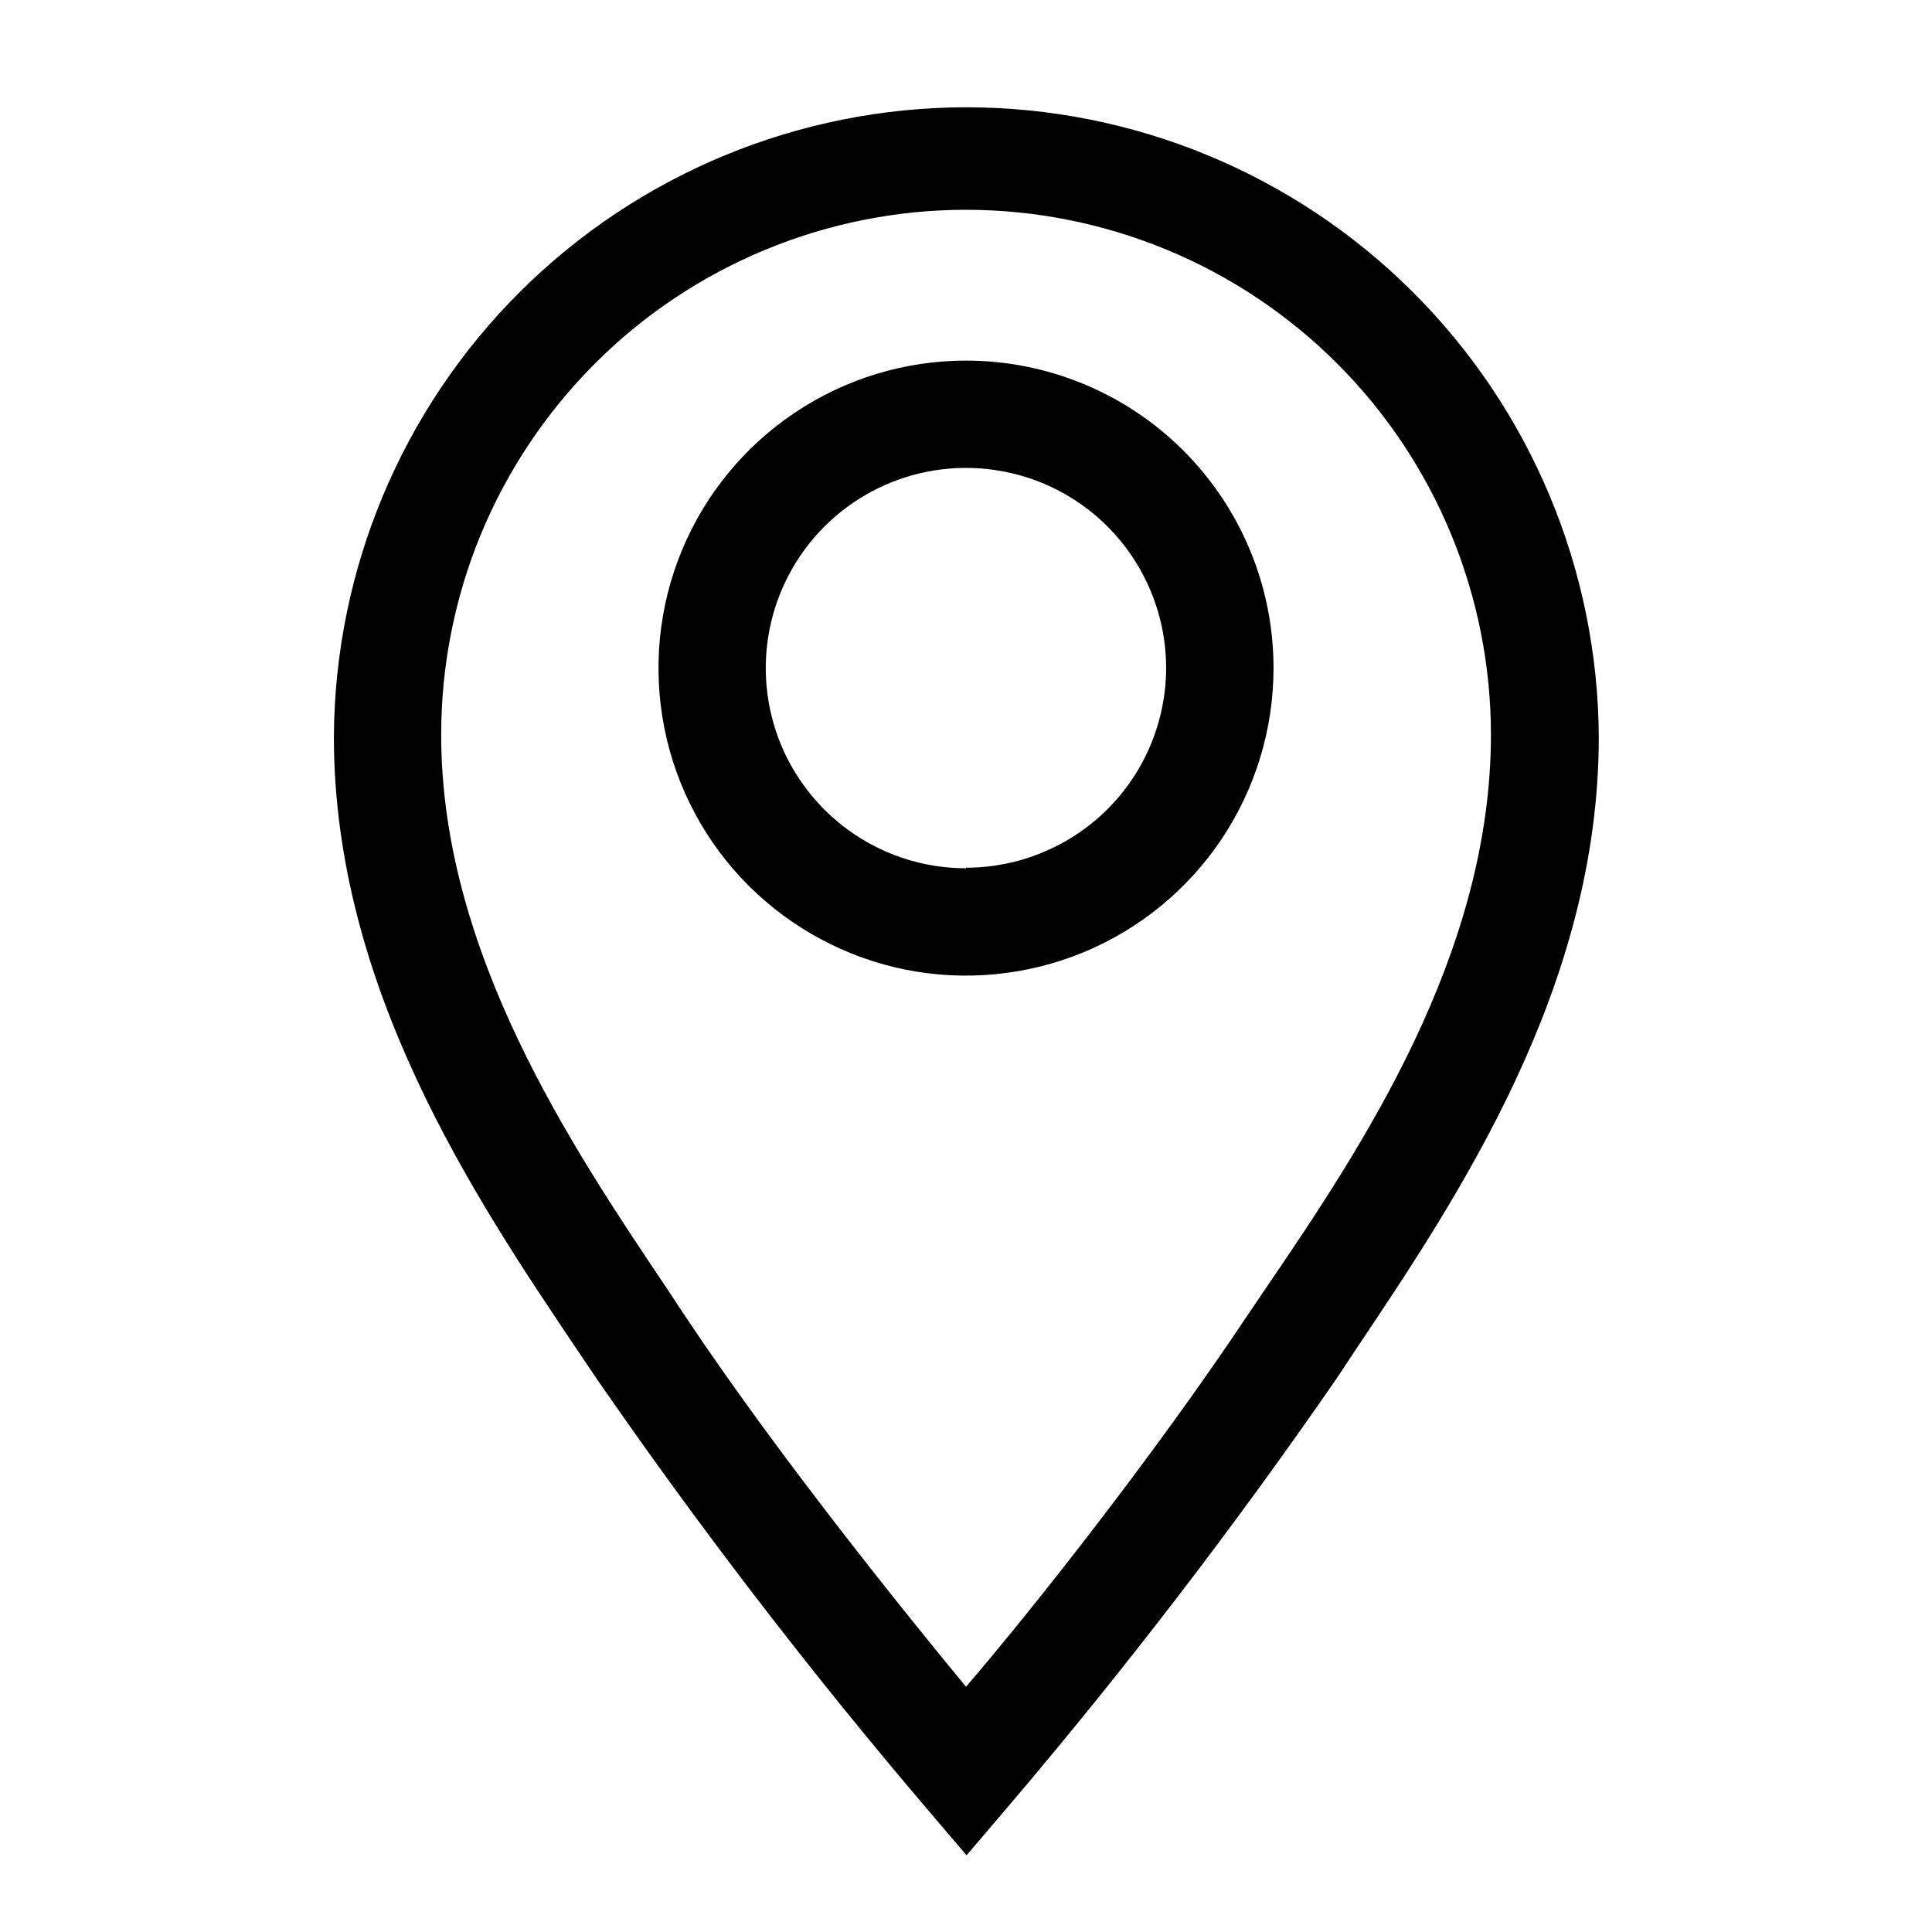 <svg width="17" height="17" viewBox="0 0 17 17" fill="none" xmlns="http://www.w3.org/2000/svg">
<g clip-path="url(#clip0_954_10299)">
<path d="M8.5 3.173C7.965 3.173 7.441 3.332 6.997 3.629C6.552 3.926 6.205 4.349 6 4.843C5.795 5.338 5.742 5.882 5.846 6.407C5.95 6.931 6.208 7.414 6.586 7.792C6.965 8.17 7.447 8.428 7.972 8.533C8.497 8.637 9.041 8.583 9.535 8.379C10.03 8.174 10.452 7.827 10.75 7.382C11.047 6.937 11.206 6.414 11.206 5.879C11.206 5.161 10.921 4.473 10.413 3.965C9.906 3.458 9.217 3.173 8.5 3.173ZM8.5 7.64C8.151 7.64 7.811 7.537 7.521 7.343C7.232 7.15 7.006 6.875 6.872 6.553C6.739 6.231 6.704 5.877 6.772 5.535C6.84 5.193 7.008 4.88 7.254 4.633C7.501 4.387 7.814 4.219 8.156 4.151C8.498 4.083 8.852 4.118 9.174 4.251C9.496 4.385 9.771 4.61 9.964 4.9C10.158 5.19 10.261 5.53 10.261 5.879C10.26 6.345 10.074 6.792 9.744 7.121C9.413 7.45 8.966 7.635 8.5 7.635V7.64Z" fill="black"/>
<path d="M8.5 0.944C7.029 0.946 5.619 1.529 4.576 2.567C3.534 3.605 2.945 5.013 2.938 6.484C2.938 8.689 4.175 10.535 5.081 11.881L5.247 12.127C6.149 13.434 7.117 14.695 8.146 15.904L8.505 16.325L8.864 15.904C9.893 14.695 10.861 13.434 11.763 12.127L11.929 11.876C12.831 10.53 14.068 8.689 14.068 6.484C14.06 5.012 13.47 3.603 12.427 2.565C11.384 1.527 9.972 0.944 8.5 0.944ZM11.14 11.333L10.97 11.584C10.158 12.802 9.081 14.167 8.5 14.842C7.943 14.167 6.843 12.802 6.031 11.584L5.865 11.333C5.029 10.087 3.882 8.382 3.882 6.465C3.882 5.858 4.001 5.258 4.233 4.697C4.466 4.137 4.806 3.628 5.235 3.199C5.663 2.77 6.173 2.43 6.733 2.198C7.293 1.966 7.894 1.846 8.5 1.846C9.107 1.846 9.707 1.966 10.268 2.198C10.828 2.43 11.337 2.77 11.766 3.199C12.195 3.628 12.535 4.137 12.767 4.697C12.999 5.258 13.119 5.858 13.119 6.465C13.119 8.401 11.976 10.105 11.14 11.333Z" fill="black"/>
</g>
<defs>
<clipPath id="clip0_954_10299">
<rect width="17" height="17" fill="white"/>
</clipPath>
</defs>
</svg>
